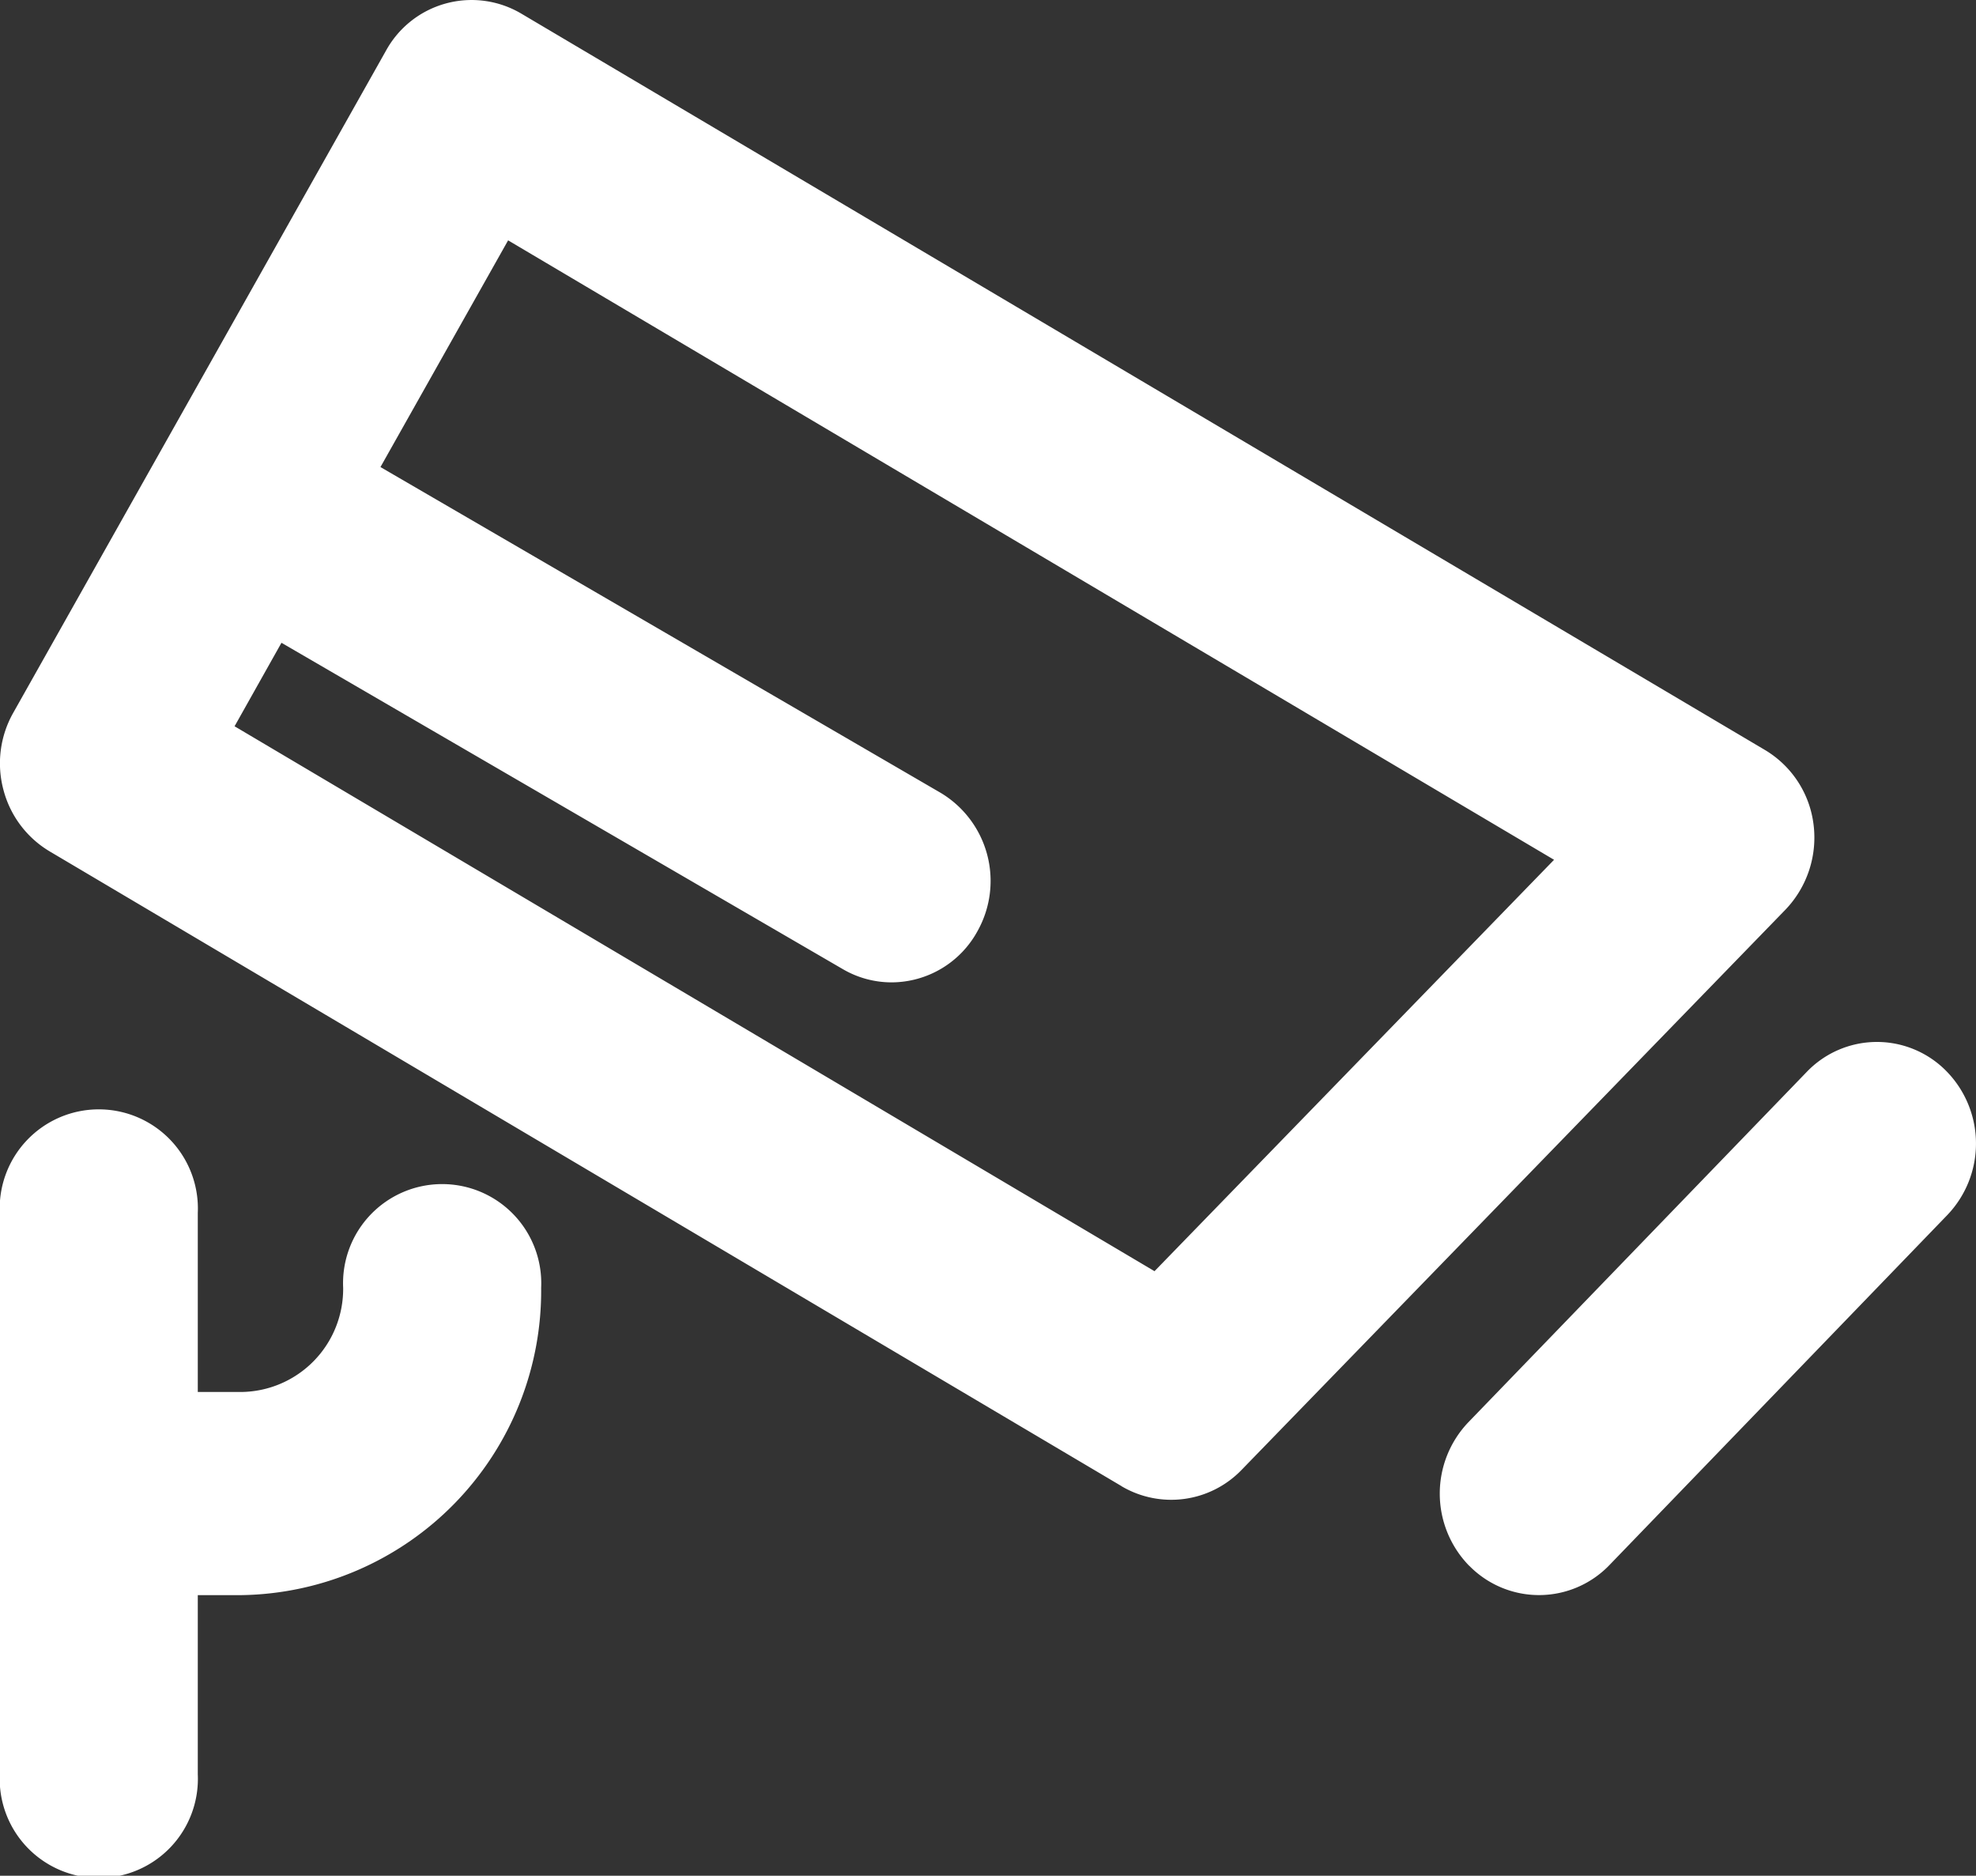 <svg xmlns="http://www.w3.org/2000/svg" width="18.962" height="17.996" viewBox="0 0 18.962 17.996">
  <rect x="0" y="0" width="18.962" height="17.996" fill="#333333" stroke="none"/>
  <defs>
    <style>
      .cls-1 {
        fill: #fff;
      }
    </style>
  </defs>
  <path id="形状_1152" data-name="形状 1152" class="cls-1" d="M1054,136.025v-5.384a.951.951,0,1,1,1.9,0v1.717h.418a.989.989,0,0,0,.977-1,.951.951,0,1,1,1.9,0,2.92,2.92,0,0,1-2.877,2.949h-.418v1.719a.951.951,0,1,1-1.9,0Zm14.1-2a.991.991,0,0,1-.007-1.377l3.245-3.359a.933.933,0,0,1,1.344-.007.992.992,0,0,1,.007,1.378l-3.243,3.359a.937.937,0,0,1-1.345.006Zm-3.336-.764-10.286-6.09a.974.974,0,0,1-.443-.59.984.984,0,0,1,.094-.739l3.576-6.351a.937.937,0,0,1,1.3-.357l11.933,7.064a.97.97,0,0,1,.467.715,1,1,0,0,1-.268.816l-5.221,5.377a.938.938,0,0,1-1.15.157Zm-8.511-7.29,8.828,5.228,3.834-3.947-10.037-5.943-1.225,2.175,5.373,3.124a.985.985,0,0,1,.357,1.327.942.942,0,0,1-.826.493.927.927,0,0,1-.469-.128l-5.385-3.13Z" transform="translate(-1054.002 -119.003)"/>
</svg>
